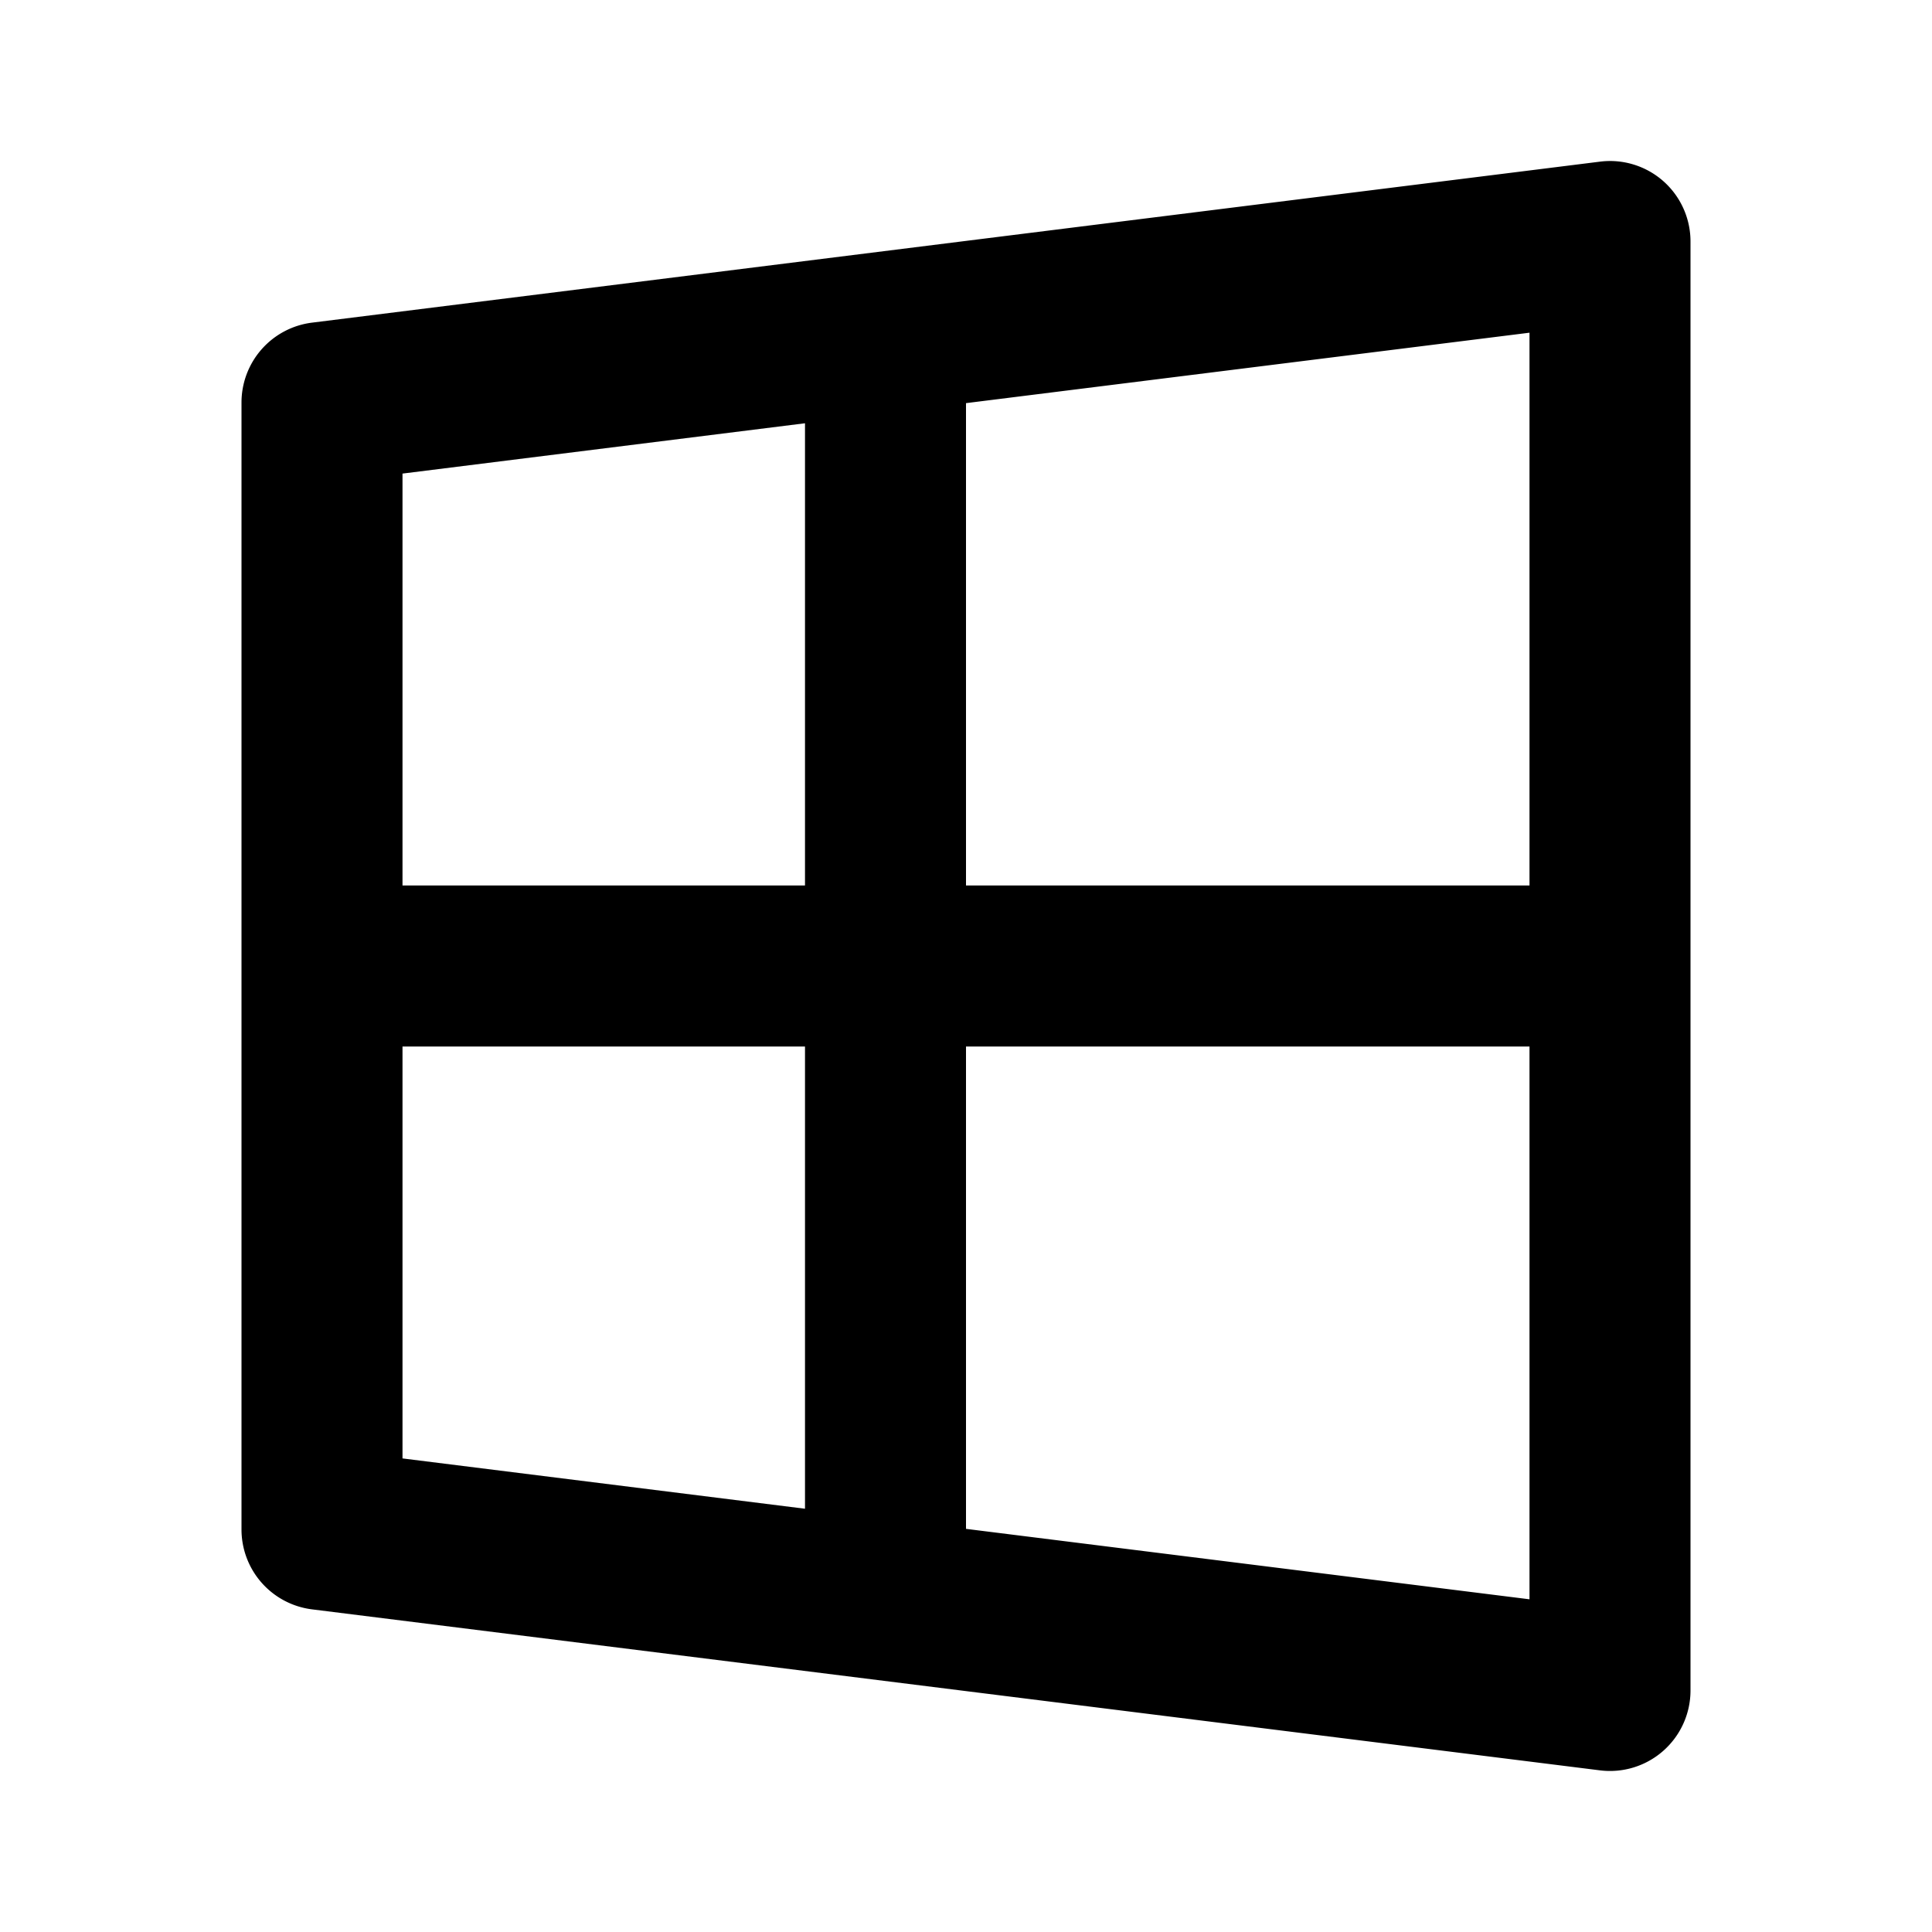 <svg
  width="24"
  height="24"
  viewBox="0 0 24 24"
  xmlns="http://www.w3.org/2000/svg"
>
  <path
    fill-rule="evenodd"
    clip-rule="evenodd"
    d="M20.662 2.25A1 1 0 0 1 21 3v18a1 1 0 0 1-1.124.992l-16-2A1 1 0 0 1 3 19V5a1 1 0 0 1 .876-.992l16-2a1 1 0 0 1 .786.242zM12 5.008V11h7V4.133l-7 .875zM19 13h-7v5.992l7 .875V13zm-9 5.742V13H5v5.117l5 .625zM5 11h5V5.258l-5 .625V11z"
  />
</svg>

